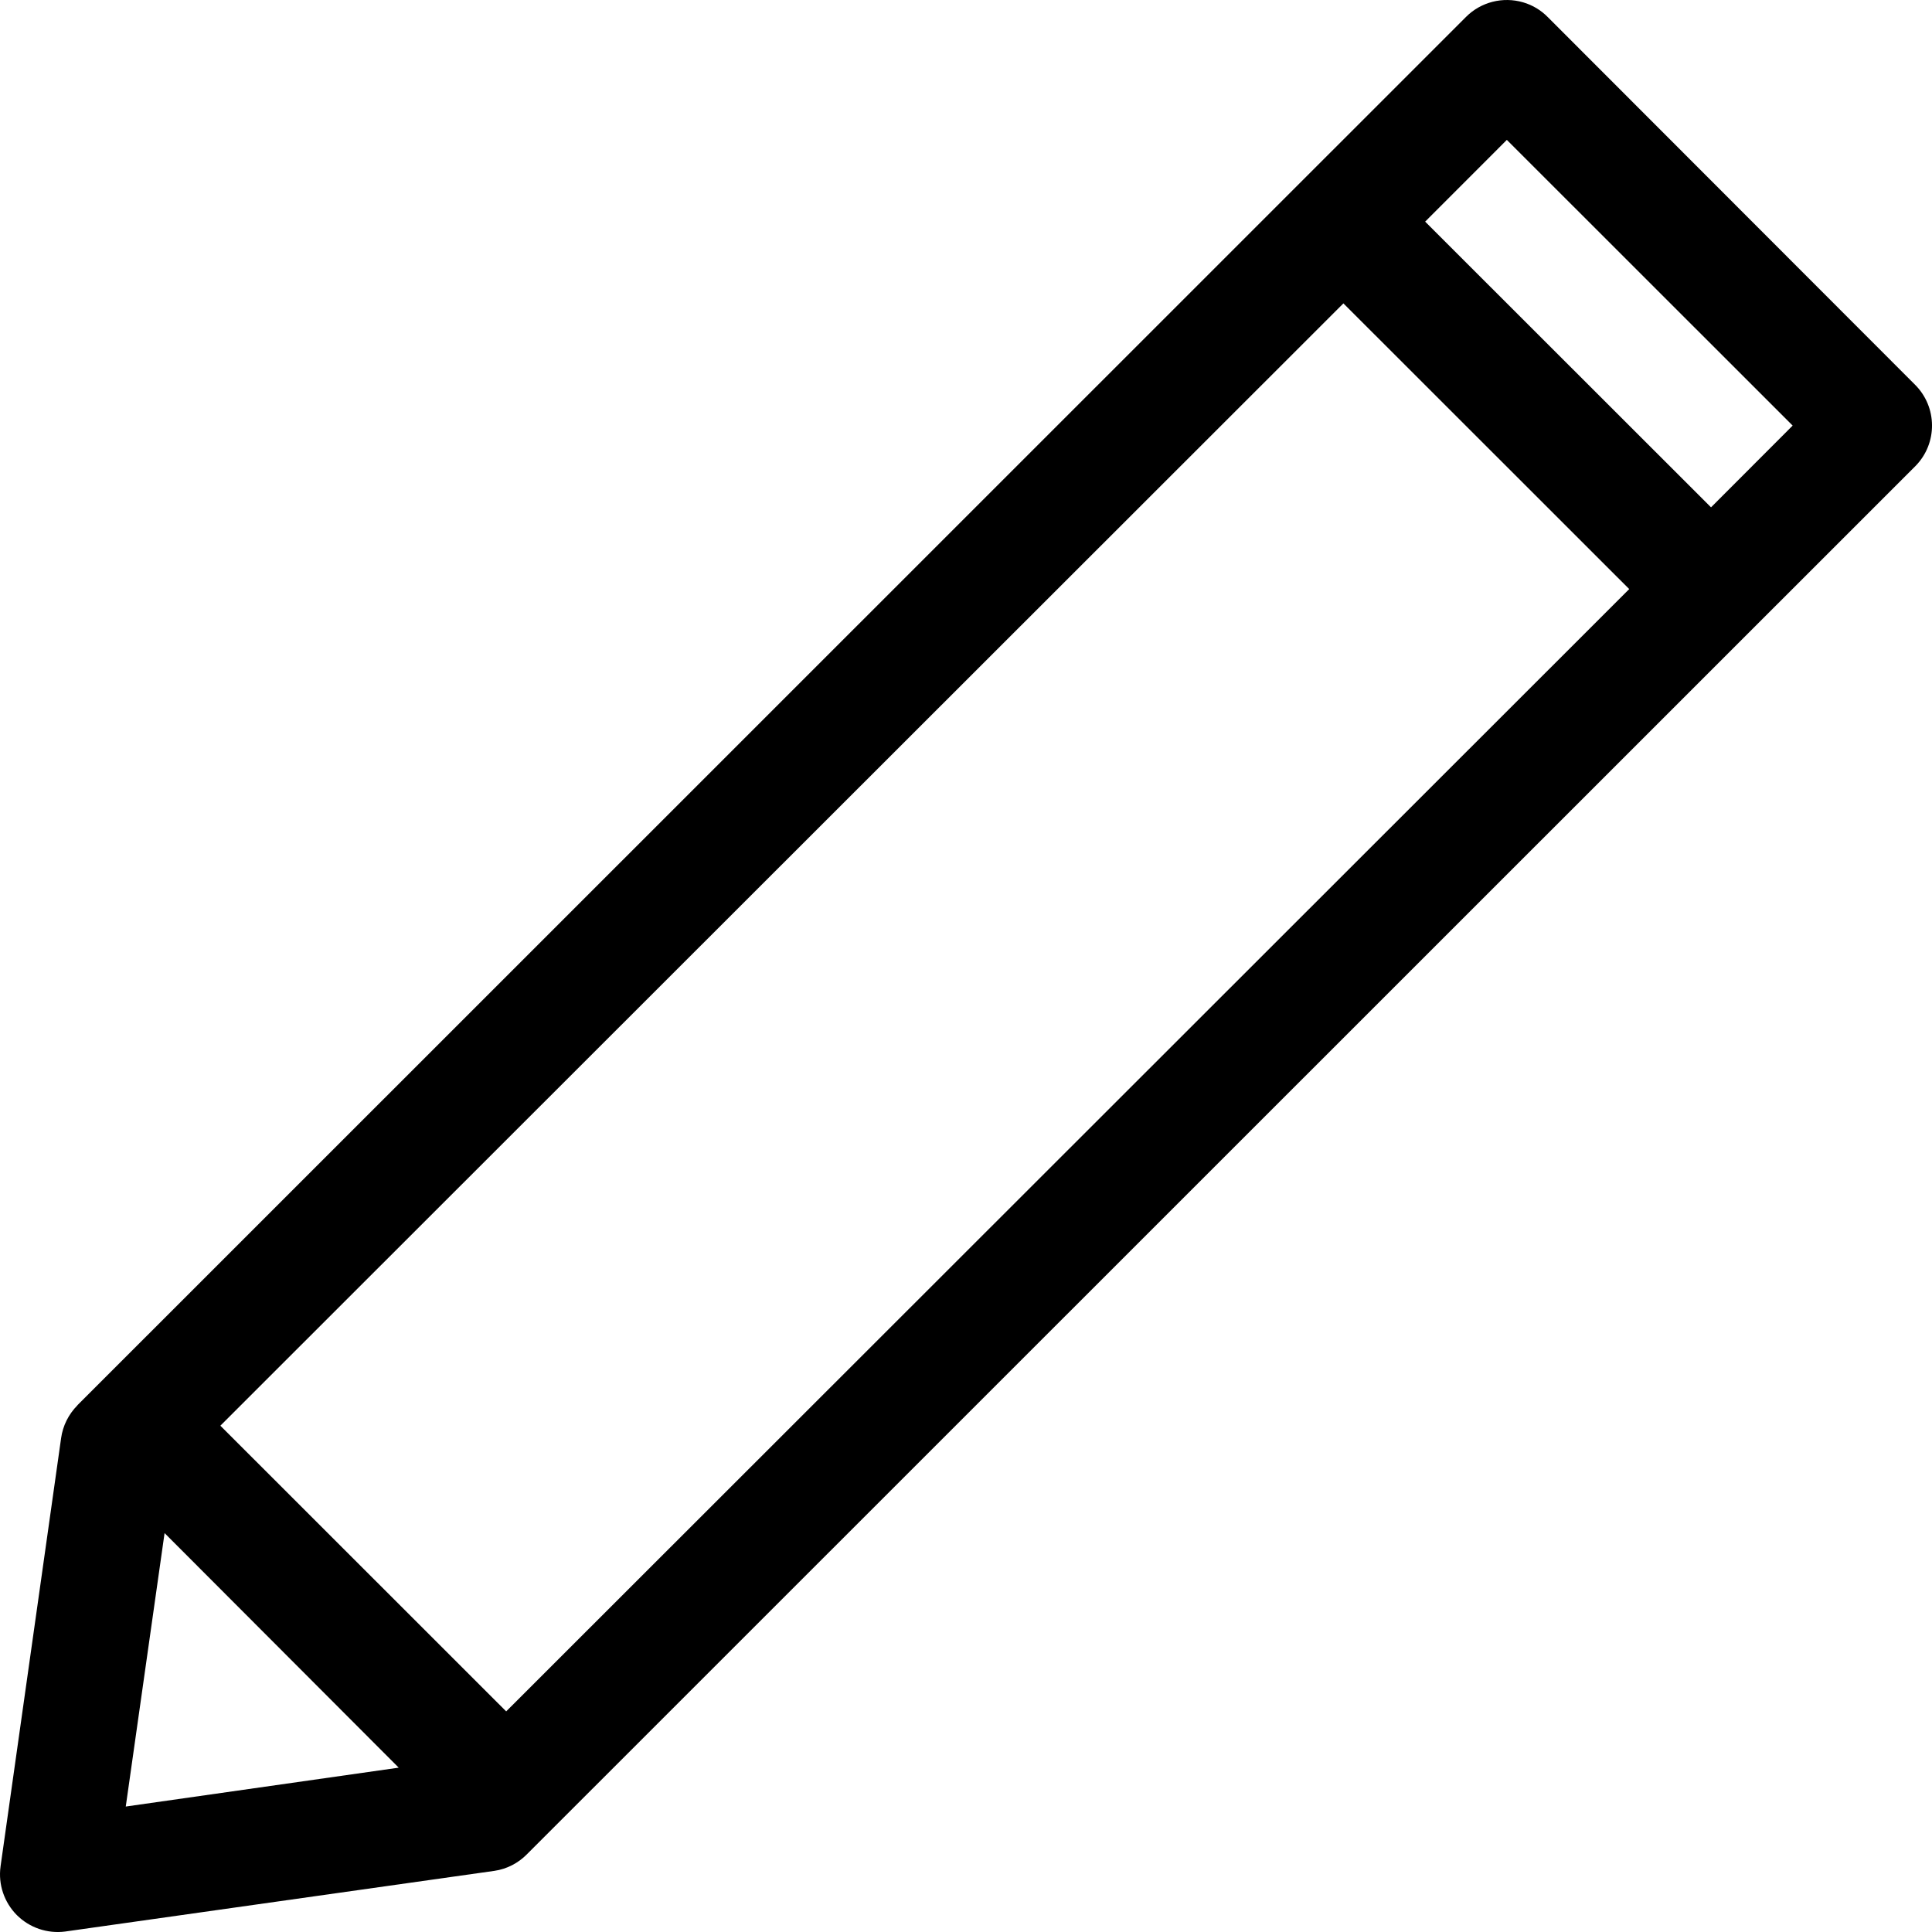 <svg width="32" height="32" viewBox="0 0 32 32" fill="none" xmlns="http://www.w3.org/2000/svg">
<path d="M25.229 0.039C24.892 -0.06 24.528 0.033 24.282 0.28L1.283 23.274V23.276C1.136 23.424 1.04 23.616 1.012 23.821L0.009 30.914V30.916C-0.032 31.211 0.069 31.508 0.278 31.719C0.489 31.93 0.786 32.031 1.081 31.992L8.19 30.987C8.394 30.957 8.582 30.86 8.726 30.714L31.727 7.718C32.095 7.343 32.091 6.741 31.717 6.37L25.642 0.289C25.528 0.171 25.386 0.085 25.229 0.039L25.229 0.039ZM24.958 2.317L29.692 7.049L28.34 8.403L23.605 3.671L24.958 2.317ZM22.251 5.025L26.985 9.757L8.384 28.346L3.65 23.614L22.251 5.025ZM2.726 25.393L6.604 29.278L2.083 29.922L2.726 25.392L2.726 25.393Z" fill="black"/>
</svg>
